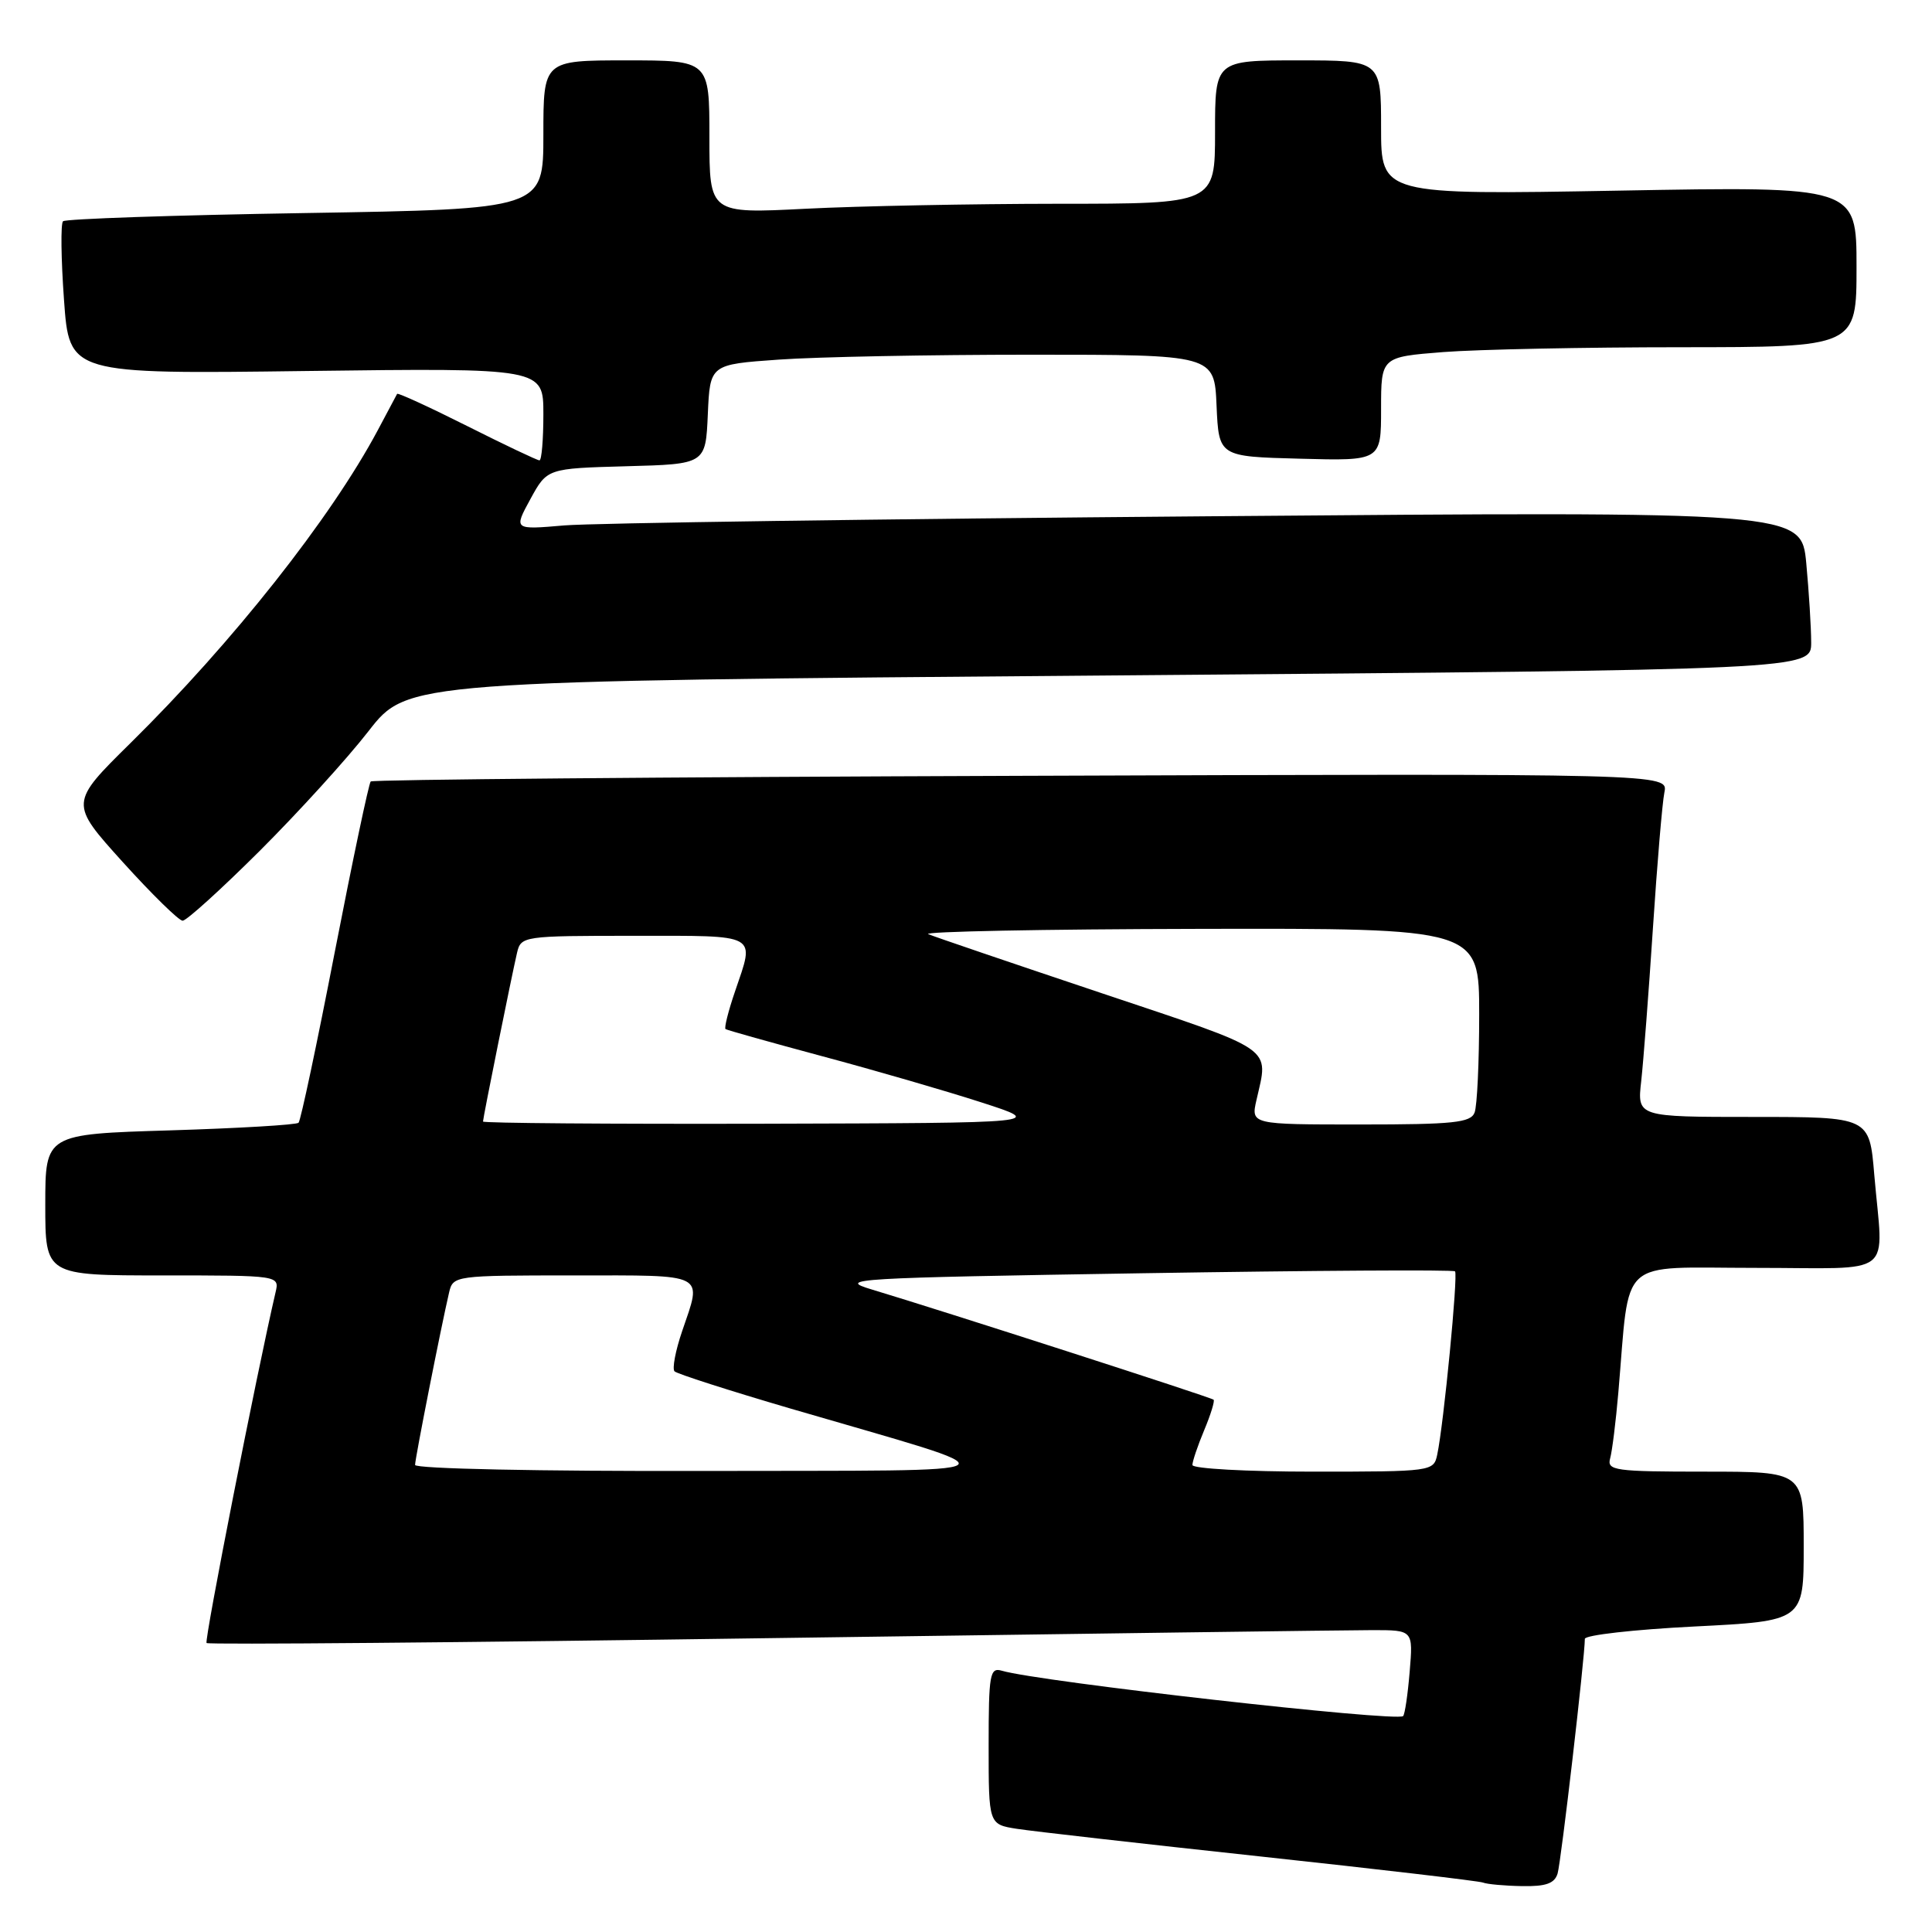 <?xml version="1.0" encoding="UTF-8" standalone="no"?>
<!DOCTYPE svg PUBLIC "-//W3C//DTD SVG 1.1//EN" "http://www.w3.org/Graphics/SVG/1.1/DTD/svg11.dtd" >
<svg xmlns="http://www.w3.org/2000/svg" xmlns:xlink="http://www.w3.org/1999/xlink" version="1.1" viewBox="0 0 256 256">
 <g >
 <path fill="currentColor"
d=" M 206.39 248.25 C 206.85 246.72 210.00 219.60 210.00 217.16 C 210.00 216.66 216.53 215.92 224.50 215.52 C 239.00 214.79 239.00 214.79 239.00 204.90 C 239.00 195.00 239.00 195.00 225.93 195.00 C 213.97 195.00 212.91 194.85 213.35 193.25 C 213.62 192.29 214.11 188.35 214.44 184.50 C 216.02 166.29 214.13 168.00 232.59 168.00 C 251.46 168.00 249.53 169.52 248.35 155.65 C 247.71 148.00 247.71 148.00 232.32 148.00 C 216.93 148.00 216.93 148.00 217.47 143.25 C 217.76 140.64 218.46 131.53 219.02 123.00 C 219.58 114.47 220.26 106.38 220.54 105.00 C 221.05 102.50 221.05 102.50 135.31 102.80 C 88.15 102.96 49.37 103.30 49.12 103.55 C 48.87 103.80 46.73 113.96 44.36 126.14 C 42.00 138.31 39.84 148.50 39.56 148.77 C 39.28 149.05 31.62 149.50 22.53 149.78 C 6.00 150.28 6.00 150.28 6.00 159.64 C 6.00 169.00 6.00 169.00 21.52 169.00 C 37.04 169.00 37.04 169.00 36.51 171.25 C 34.04 181.85 27.05 217.38 27.37 217.71 C 27.60 217.94 61.25 217.65 102.14 217.06 C 143.04 216.48 178.92 216.00 181.87 216.00 C 187.25 216.00 187.25 216.00 186.79 221.50 C 186.54 224.52 186.15 227.17 185.92 227.39 C 185.07 228.19 137.70 222.84 132.75 221.38 C 131.16 220.91 131.00 221.83 131.00 231.30 C 131.00 241.74 131.00 241.74 134.75 242.33 C 136.81 242.65 151.32 244.30 167.00 245.99 C 182.68 247.68 195.95 249.24 196.50 249.45 C 197.05 249.67 199.38 249.88 201.68 249.92 C 204.84 249.98 205.99 249.57 206.39 248.25 Z  M 34.41 112.75 C 39.51 107.66 46.01 100.52 48.84 96.87 C 53.99 90.25 53.99 90.25 146.99 89.50 C 240.00 88.75 240.00 88.75 239.99 85.13 C 239.99 83.13 239.69 78.41 239.34 74.63 C 238.69 67.76 238.69 67.76 160.09 68.41 C 116.87 68.76 78.48 69.31 74.78 69.62 C 68.06 70.20 68.06 70.20 70.28 66.13 C 72.50 62.07 72.50 62.07 83.00 61.78 C 93.50 61.50 93.50 61.50 93.79 54.90 C 94.08 48.29 94.08 48.29 103.20 47.65 C 108.21 47.29 123.24 47.00 136.61 47.00 C 160.91 47.00 160.91 47.00 161.20 53.75 C 161.50 60.50 161.50 60.50 172.25 60.78 C 183.00 61.07 183.00 61.07 183.00 54.18 C 183.00 47.30 183.00 47.30 191.25 46.65 C 195.79 46.30 209.96 46.01 222.75 46.01 C 246.00 46.00 246.00 46.00 246.00 35.35 C 246.00 24.69 246.00 24.69 214.50 25.26 C 183.00 25.82 183.00 25.82 183.00 16.91 C 183.00 8.00 183.00 8.00 172.00 8.00 C 161.00 8.00 161.00 8.00 161.00 17.50 C 161.00 27.00 161.00 27.00 140.25 27.00 C 128.84 27.01 113.76 27.30 106.75 27.66 C 94.00 28.31 94.00 28.31 94.00 18.15 C 94.00 8.00 94.00 8.00 83.00 8.00 C 72.00 8.00 72.00 8.00 72.00 17.85 C 72.00 27.71 72.00 27.71 40.46 28.23 C 23.11 28.51 8.66 29.00 8.35 29.32 C 8.03 29.63 8.09 34.32 8.48 39.73 C 9.18 49.57 9.18 49.57 40.59 49.16 C 72.00 48.76 72.00 48.76 72.00 54.88 C 72.00 58.25 71.77 61.00 71.48 61.00 C 71.19 61.00 66.87 58.95 61.88 56.44 C 56.88 53.93 52.72 52.02 52.62 52.19 C 52.53 52.36 51.38 54.52 50.06 57.00 C 43.85 68.65 30.83 85.12 17.29 98.46 C 9.22 106.42 9.22 106.42 16.25 114.21 C 20.12 118.49 23.70 122.00 24.20 122.00 C 24.71 122.00 29.30 117.84 34.41 112.75 Z  M 55.00 194.11 C 55.00 193.25 58.44 175.84 59.51 171.25 C 60.03 169.03 60.27 169.00 76.02 169.00 C 93.84 169.00 93.04 168.59 90.39 176.38 C 89.50 178.98 89.05 181.38 89.38 181.71 C 89.71 182.04 96.62 184.26 104.74 186.64 C 135.61 195.67 136.81 194.80 93.25 194.91 C 71.50 194.96 55.00 194.62 55.00 194.11 Z  M 158.00 194.12 C 158.00 193.64 158.70 191.57 159.56 189.51 C 160.42 187.46 160.98 185.64 160.81 185.47 C 160.49 185.16 124.68 173.61 115.50 170.86 C 110.80 169.45 112.96 169.33 151.44 168.71 C 173.96 168.35 192.57 168.23 192.80 168.46 C 193.22 168.89 191.30 188.72 190.44 192.75 C 189.97 194.97 189.75 195.00 173.98 195.00 C 165.19 195.00 158.00 194.60 158.00 194.12 Z  M 64.00 148.61 C 64.00 148.12 67.80 129.29 68.51 126.25 C 69.03 124.04 69.31 124.00 84.02 124.00 C 100.74 124.00 100.03 123.61 97.39 131.38 C 96.50 133.98 95.94 136.22 96.14 136.36 C 96.34 136.50 102.12 138.12 109.00 139.97 C 115.88 141.81 125.33 144.55 130.00 146.06 C 138.50 148.80 138.50 148.80 101.25 148.90 C 80.76 148.95 64.00 148.82 64.00 148.61 Z  M 166.49 145.75 C 168.11 138.61 169.25 139.40 146.00 131.61 C 134.18 127.65 123.83 124.13 123.00 123.78 C 122.17 123.44 138.26 123.12 158.75 123.08 C 196.00 123.00 196.00 123.00 196.00 134.42 C 196.00 140.70 195.73 146.55 195.39 147.42 C 194.88 148.76 192.58 149.00 180.27 149.00 C 165.75 149.00 165.75 149.00 166.49 145.75 Z "/>
</g>
</svg>